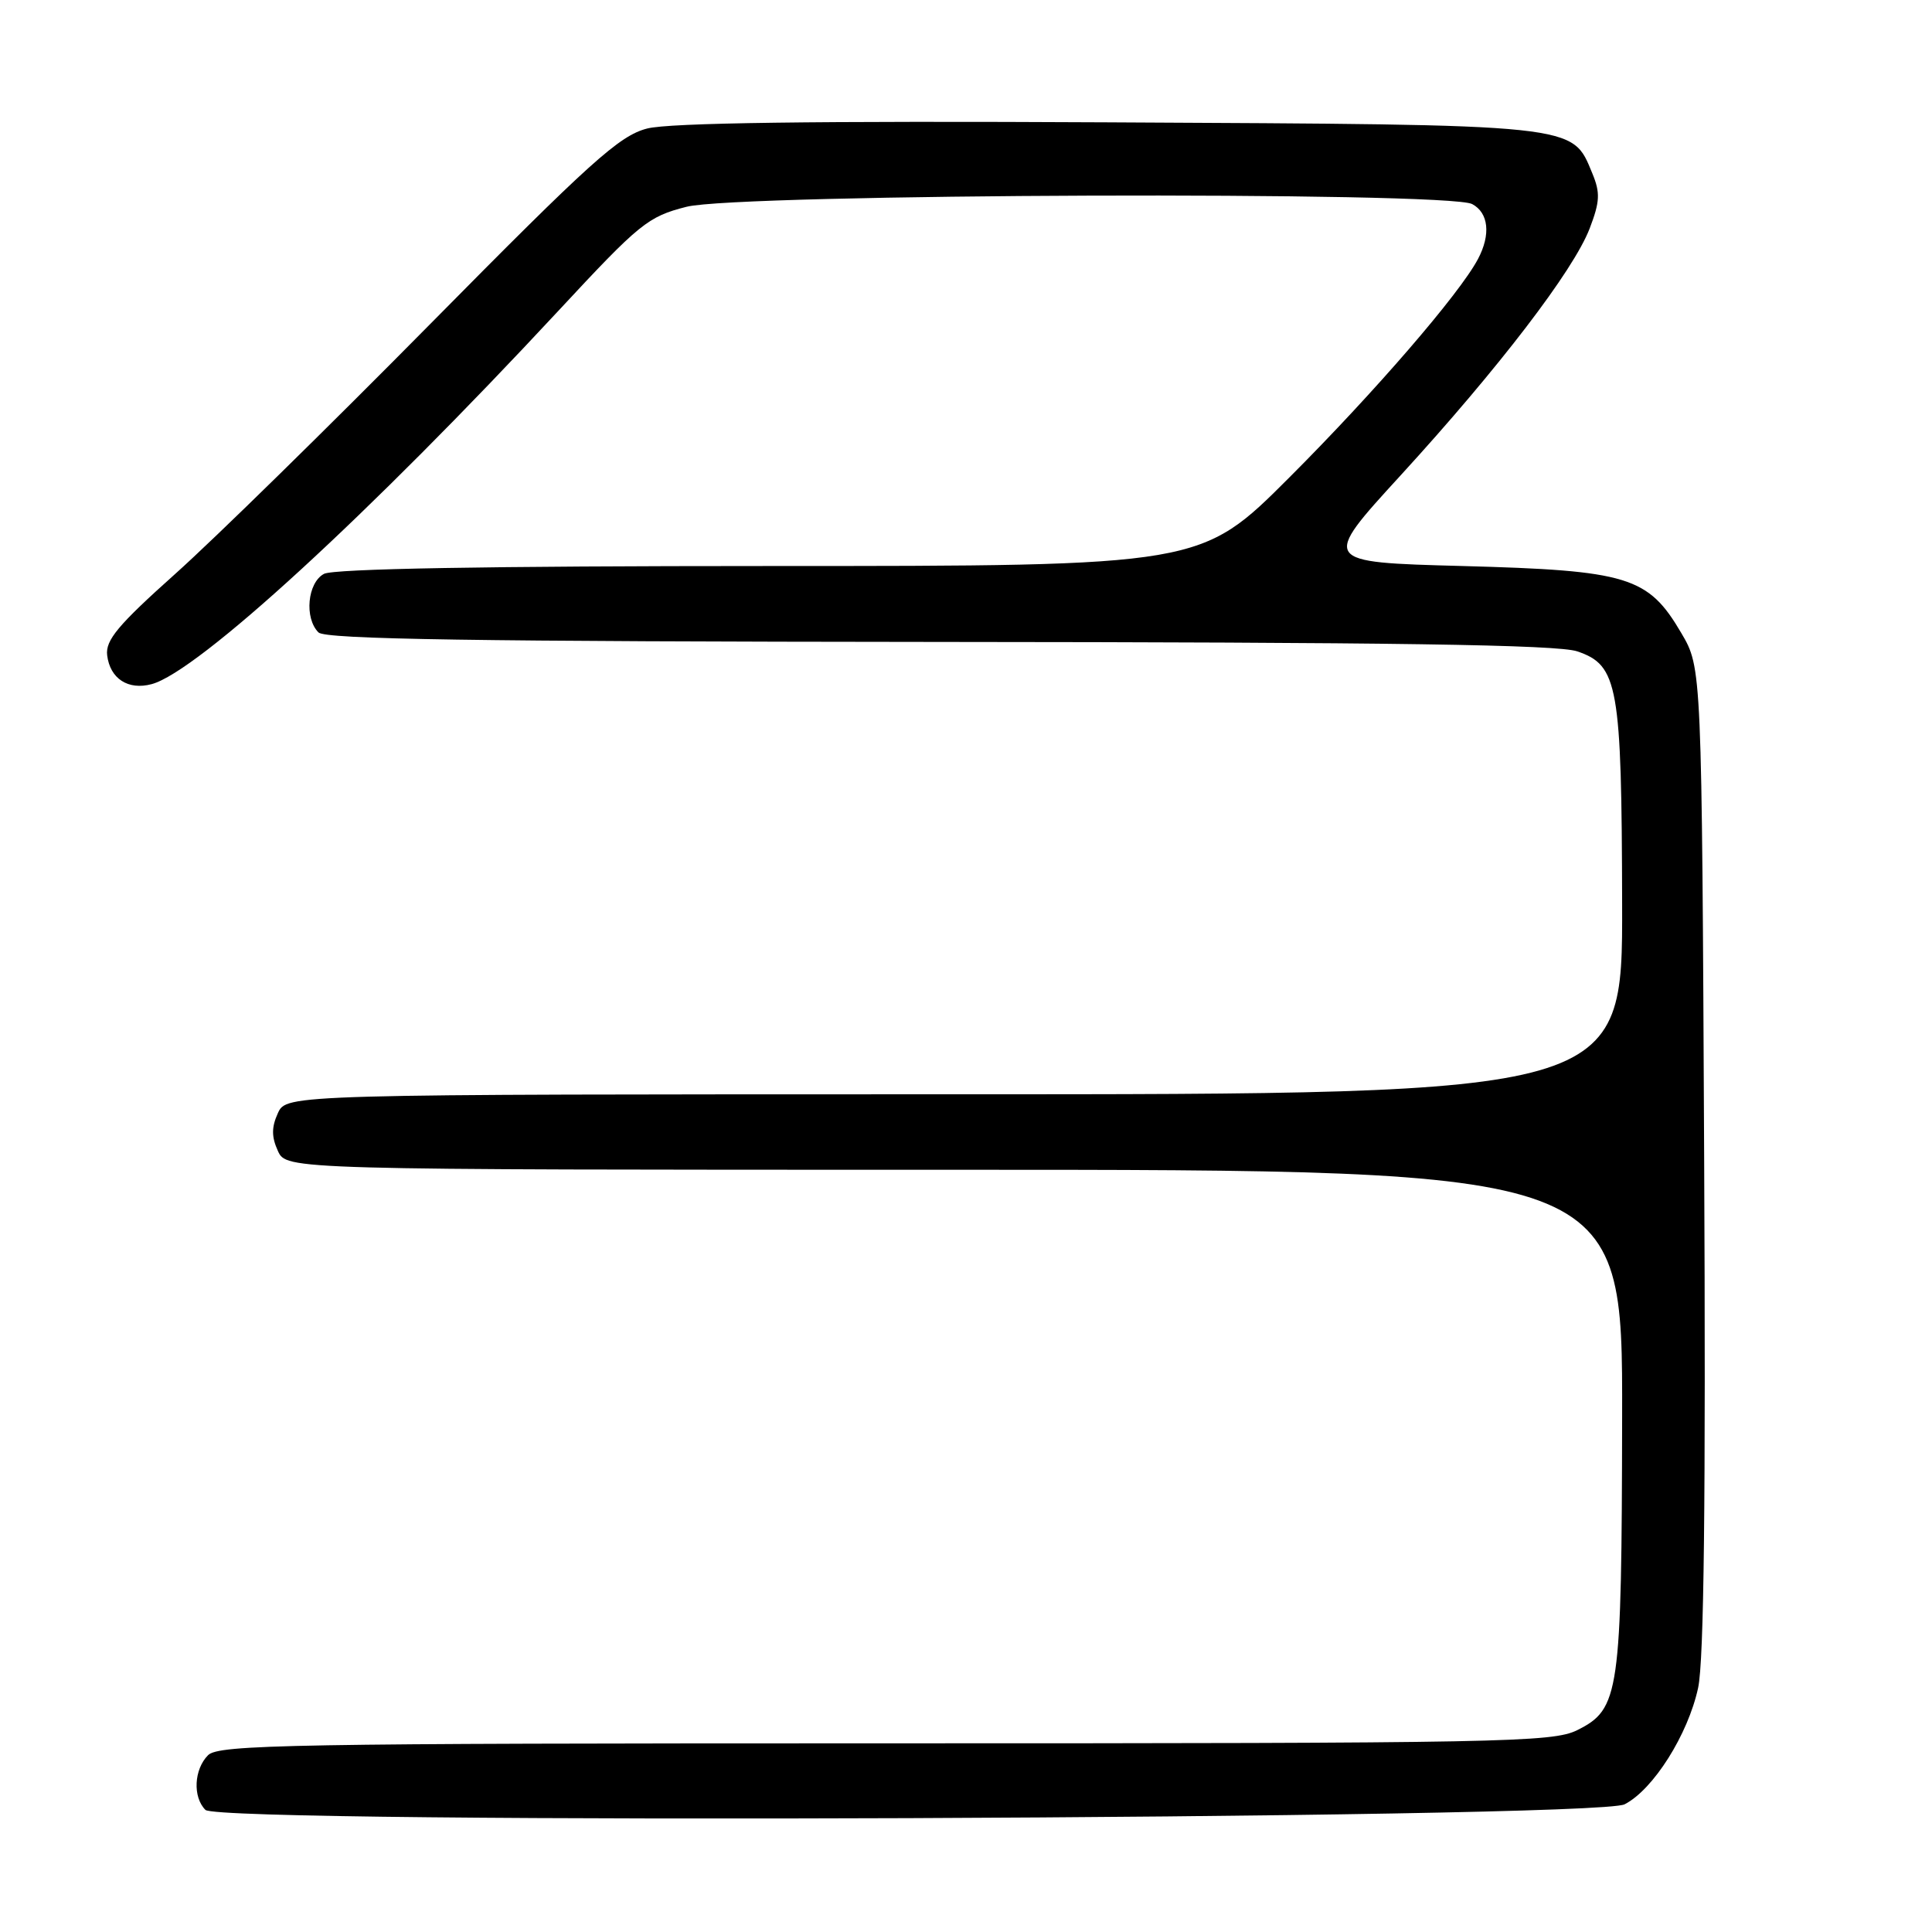 <?xml version="1.0" encoding="UTF-8" standalone="no"?>
<!DOCTYPE svg PUBLIC "-//W3C//DTD SVG 1.1//EN" "http://www.w3.org/Graphics/SVG/1.1/DTD/svg11.dtd" >
<svg xmlns="http://www.w3.org/2000/svg" xmlns:xlink="http://www.w3.org/1999/xlink" version="1.1" viewBox="0 0 256 256">
 <g >
 <path fill="currentColor"
d=" M 215.27 239.08 C 219.07 237.13 223.67 229.85 225.01 223.65 C 225.79 220.07 226.03 198.68 225.81 153.50 C 225.50 88.50 225.50 88.50 222.78 83.88 C 218.39 76.40 215.76 75.59 193.77 75.00 C 175.05 74.50 175.05 74.50 185.58 63.00 C 198.60 48.77 208.50 35.84 210.64 30.27 C 212.00 26.71 212.06 25.55 210.99 22.97 C 208.26 16.39 209.56 16.53 146.75 16.21 C 107.70 16.01 88.68 16.27 85.75 17.03 C 82.06 17.98 78.28 21.39 57.00 42.94 C 43.52 56.59 28.32 71.49 23.20 76.06 C 15.63 82.83 13.96 84.83 14.20 86.83 C 14.58 89.93 16.98 91.49 20.10 90.65 C 26.21 89.01 48.91 68.17 74.02 41.15 C 84.77 29.58 85.85 28.70 90.97 27.40 C 97.80 25.65 191.87 25.33 195.07 27.04 C 197.25 28.20 197.56 31.08 195.84 34.32 C 193.41 38.92 182.14 51.97 170.86 63.25 C 159.12 75.00 159.12 75.00 101.99 75.00 C 64.53 75.00 44.20 75.36 42.93 76.04 C 40.74 77.21 40.30 81.90 42.20 83.80 C 43.11 84.71 62.81 85.01 124.45 85.06 C 184.49 85.10 206.41 85.42 209.00 86.31 C 214.41 88.15 214.88 90.80 214.94 119.75 C 215.00 145.00 215.00 145.00 126.48 145.00 C 37.96 145.00 37.96 145.00 36.82 147.50 C 35.97 149.37 35.97 150.63 36.82 152.50 C 37.96 155.00 37.96 155.00 126.48 155.00 C 215.00 155.00 215.00 155.00 214.94 187.75 C 214.88 224.47 214.60 226.45 209.00 229.25 C 205.75 230.87 199.27 231.00 117.32 231.00 C 38.49 231.00 28.98 231.17 27.57 232.57 C 25.70 234.45 25.52 238.12 27.22 239.82 C 29.16 241.76 211.44 241.04 215.27 239.08 Z "/>
</g>
</svg>
